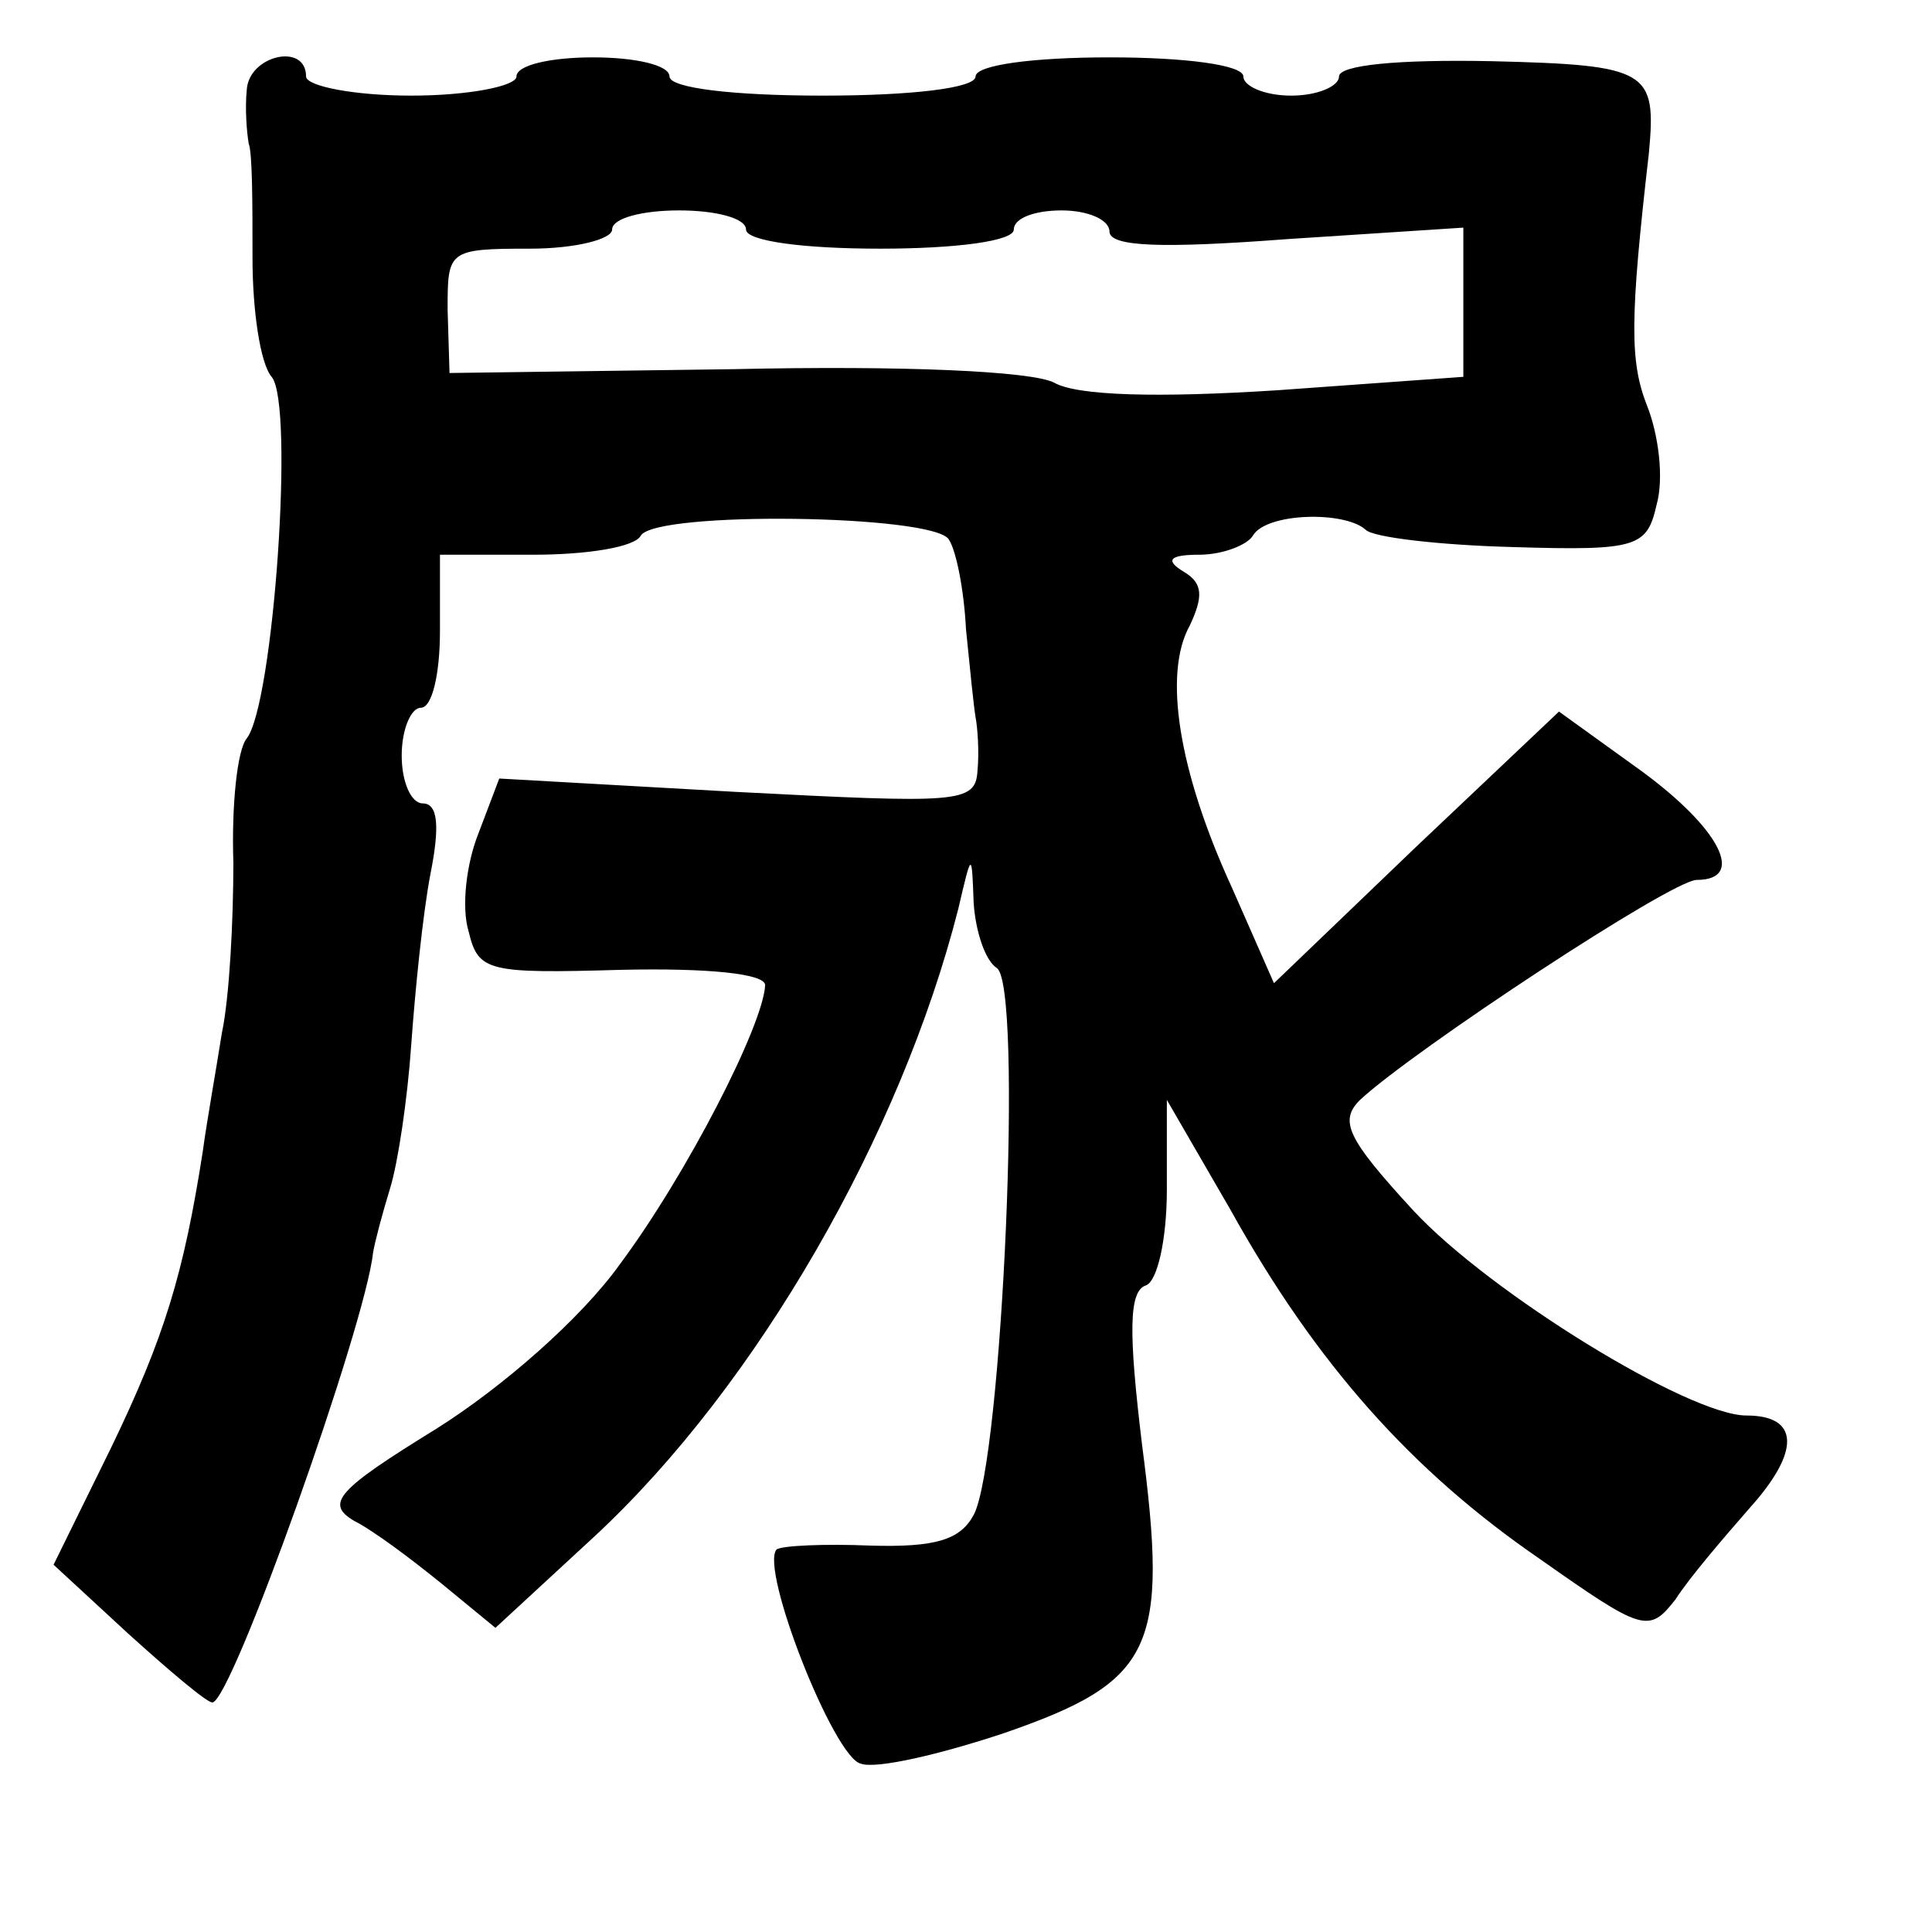 <?xml version="1.0" standalone="no"?>
<!DOCTYPE svg PUBLIC "-//W3C//DTD SVG 20010904//EN"
 "http://www.w3.org/TR/2001/REC-SVG-20010904/DTD/svg10.dtd">
<svg version="1.0" xmlns="http://www.w3.org/2000/svg"
 width="101pt" height="101pt" viewBox="0 0 101 101"
 preserveAspectRatio="xMidYMid meet">
<g transform="translate(0,101) scale(0.1,-0.1)"
fill="#000000" stroke="none">
<path d="M129 963 c-1 -10 0 -22 1 -28 2 -5 2 -32 2 -60 0 -27 4 -55 10 -62
12 -14 1 -171 -13 -189 -5 -6 -8 -35 -7 -65 0 -30 -2 -70 -6 -89 -3 -19 -8
-47 -10 -62 -10 -64 -20 -97 -48 -155 l-30 -61 39 -36 c21 -19 41 -36 44 -36
10 0 80 197 84 235 1 6 5 21 9 34 4 13 9 46 11 75 2 28 6 68 10 89 5 25 4 37
-4 37 -6 0 -11 11 -11 25 0 14 5 25 10 25 6 0 10 18 10 40 l0 40 49 0 c28 0
53 4 56 10 8 13 153 11 161 -2 4 -6 8 -27 9 -47 2 -20 4 -40 5 -46 1 -5 2 -18
1 -28 -1 -17 -10 -17 -126 -11 l-124 7 -11 -29 c-6 -15 -9 -38 -5 -51 5 -21
10 -22 80 -20 45 1 75 -2 75 -8 -1 -21 -41 -99 -76 -146 -20 -28 -61 -64 -96
-86 -52 -32 -58 -39 -43 -48 10 -5 30 -20 46 -33 l28 -23 52 48 c85 79 160
210 190 328 7 30 7 30 8 3 1 -15 6 -30 12 -34 14 -8 3 -258 -12 -286 -7 -13
-20 -17 -54 -16 -24 1 -46 0 -49 -2 -9 -10 30 -109 44 -112 8 -3 42 5 75 16
78 27 86 44 72 151 -7 58 -7 80 2 83 6 2 11 24 11 50 l0 47 33 -57 c45 -81 95
-137 162 -183 54 -38 57 -39 71 -21 7 11 25 32 39 48 26 29 26 48 -2 48 -30 0
-134 64 -174 107 -35 38 -39 47 -28 58 28 26 163 115 176 115 26 0 12 27 -29
57 l-43 31 -75 -71 -74 -71 -22 50 c-28 61 -36 112 -22 137 7 15 7 22 -3 28
-10 6 -8 9 8 9 12 0 25 5 28 10 7 12 48 13 59 3 4 -4 39 -8 77 -9 65 -2 70 0
75 22 4 14 1 37 -5 52 -9 23 -9 45 1 132 4 43 0 46 -82 48 -49 1 -80 -2 -80
-8 0 -5 -11 -10 -25 -10 -14 0 -25 5 -25 10 0 6 -30 10 -70 10 -40 0 -70 -4
-70 -10 0 -6 -33 -10 -80 -10 -47 0 -80 4 -80 10 0 6 -18 10 -40 10 -22 0 -40
-4 -40 -10 0 -5 -25 -10 -55 -10 -30 0 -55 5 -55 10 0 18 -30 11 -31 -7z m261
-73 c0 -6 30 -10 70 -10 40 0 70 4 70 10 0 6 11 10 25 10 14 0 25 -5 25 -11 0
-8 27 -9 93 -4 l92 6 0 -39 0 -39 -97 -7 c-62 -4 -105 -3 -117 4 -12 6 -79 9
-168 7 l-148 -2 -1 33 c0 31 0 32 43 32 24 0 43 5 43 10 0 6 16 10 35 10 19 0
35 -4 35 -10z"/>
</g>
</svg>
